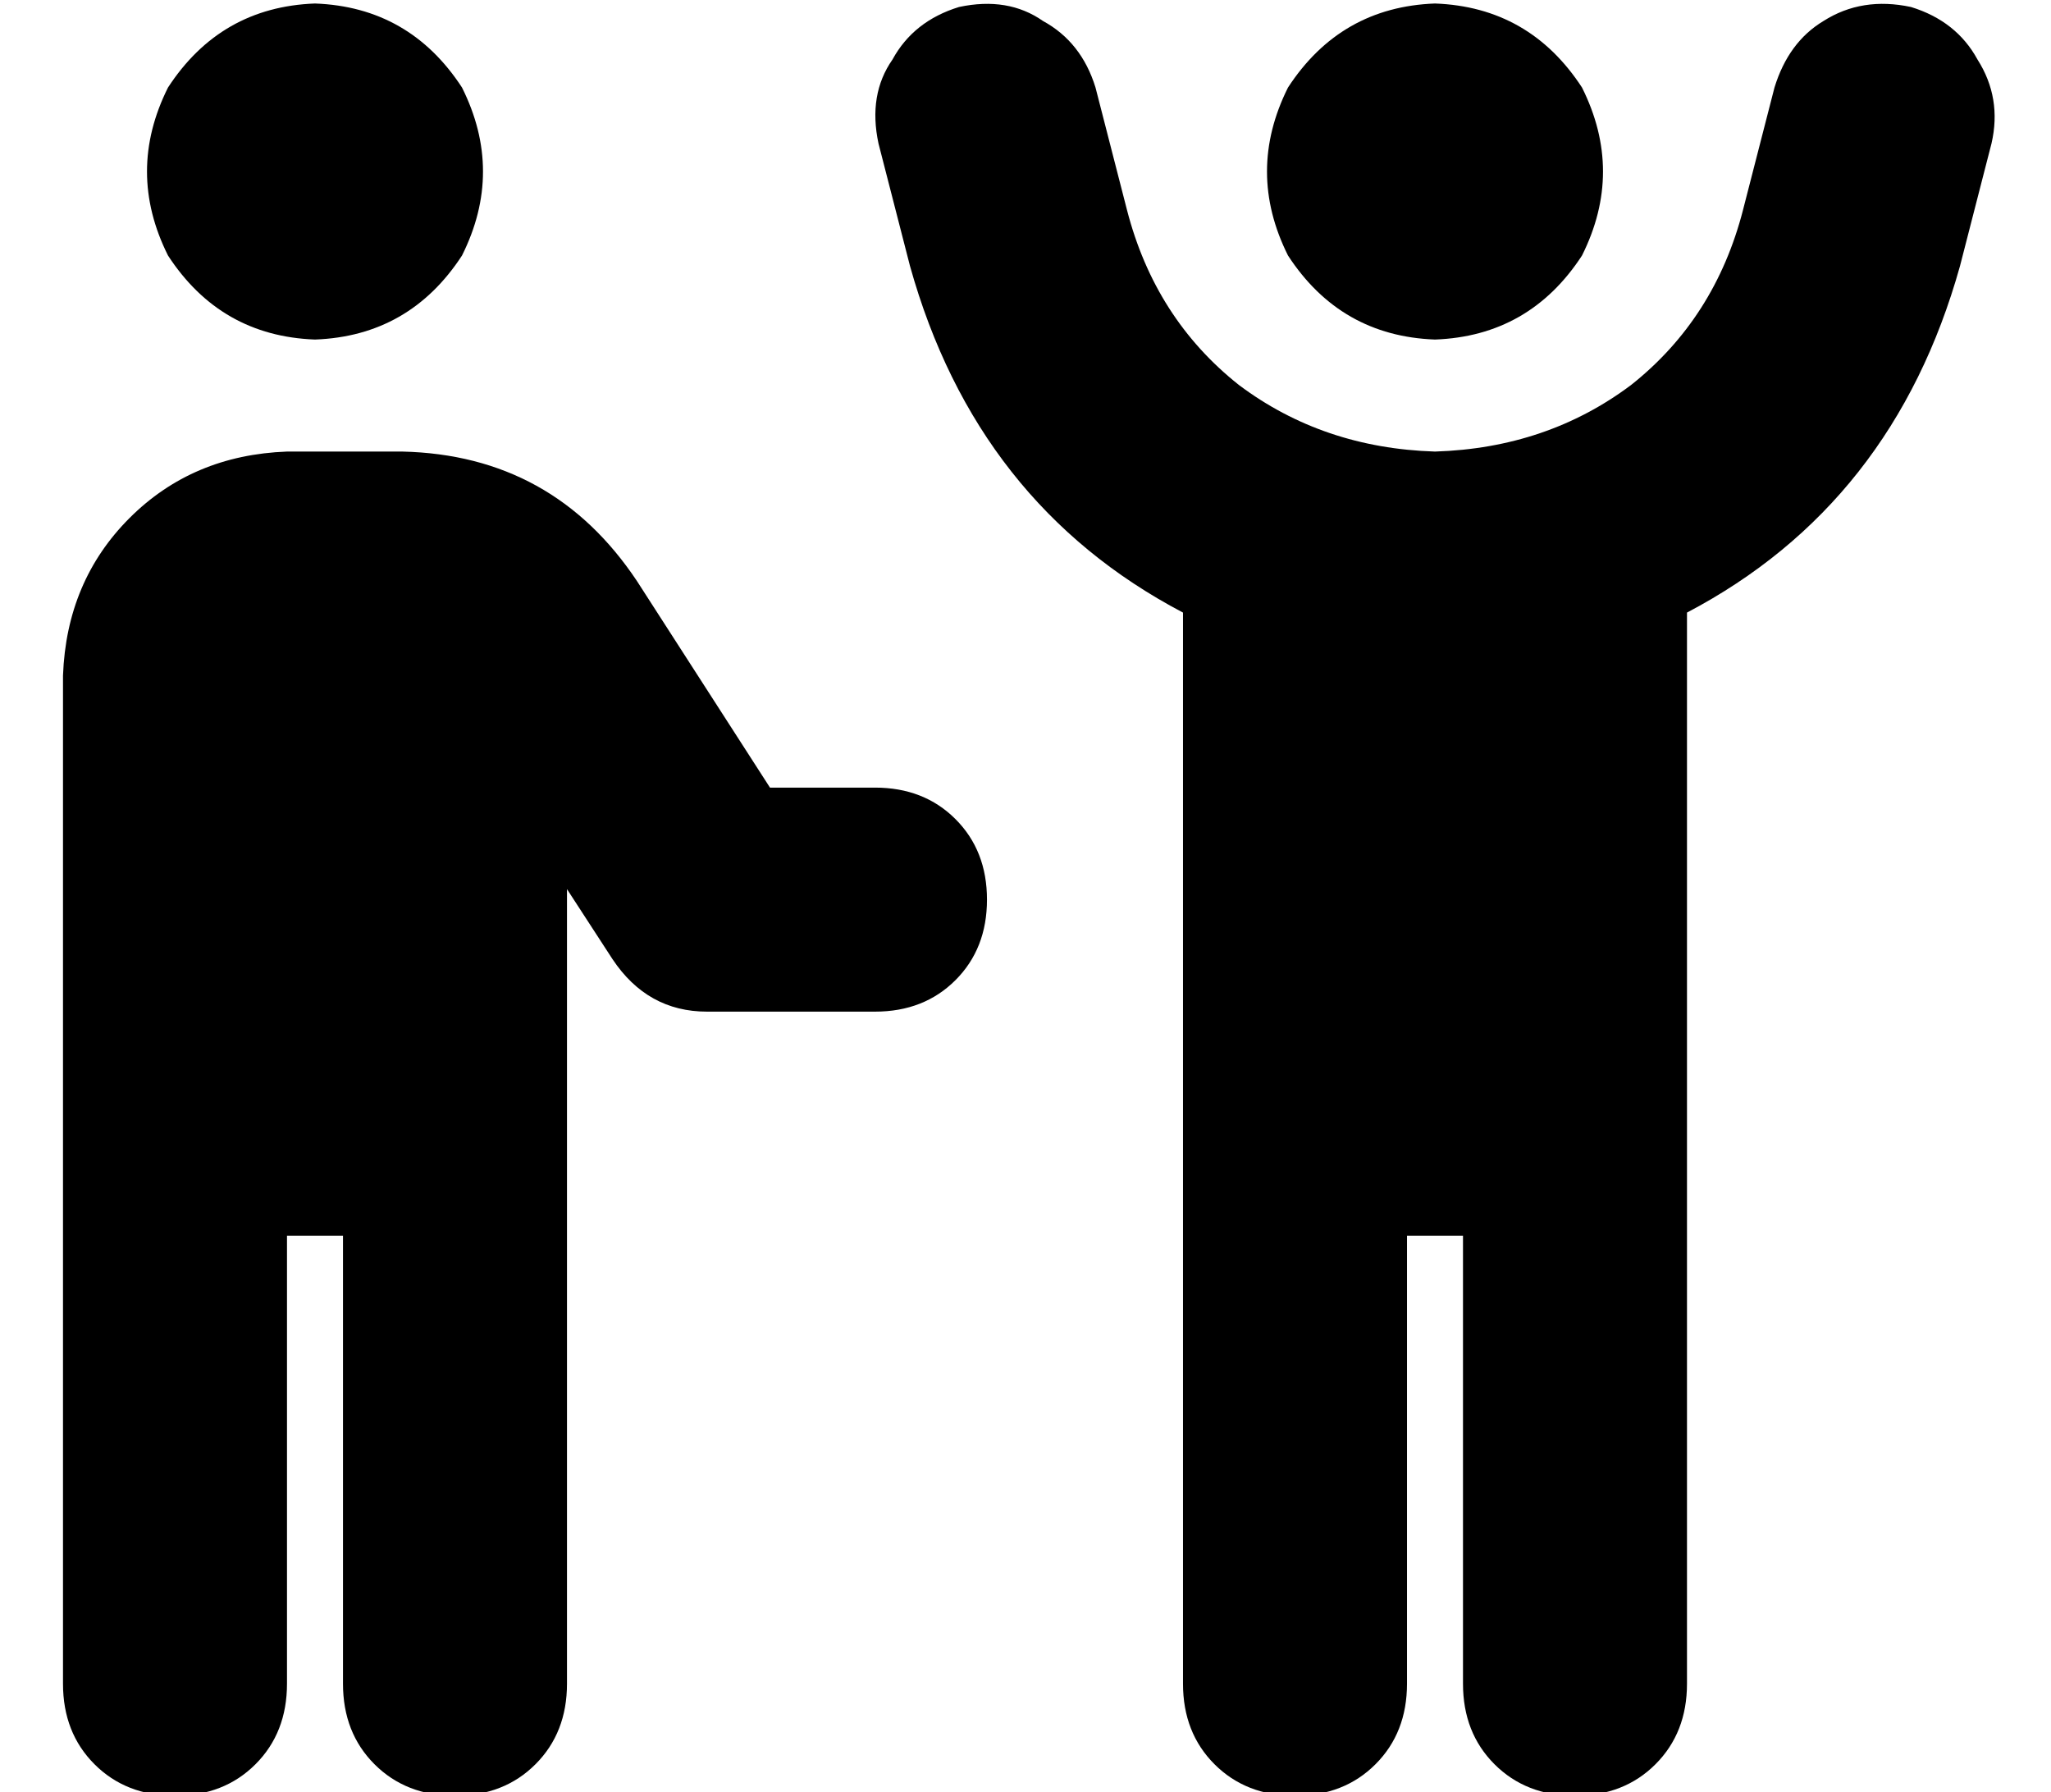 <?xml version="1.0" standalone="no"?>
<!DOCTYPE svg PUBLIC "-//W3C//DTD SVG 1.1//EN" "http://www.w3.org/Graphics/SVG/1.1/DTD/svg11.dtd" >
<svg xmlns="http://www.w3.org/2000/svg" xmlns:xlink="http://www.w3.org/1999/xlink" version="1.1" viewBox="-10 -40 586 512">
   <path fill="currentColor"
d="M488 20q-8 31 -32 50v0v0q-24 18 -56 19q-32 -1 -56 -19q-24 -19 -32 -50l-9 -35v0q-4 -13 -15 -19q-10 -7 -24 -4q-13 4 -19 15q-7 10 -4 24l9 35v0q19 68 78 99v306v0q0 14 9 23t23 9t23 -9t9 -23v-128v0h16v0v128v0q0 14 9 23t23 9t23 -9t9 -23v-306v0q59 -31 78 -99
l9 -35v0q3 -13 -4 -24q-6 -11 -19 -15q-14 -3 -25 4q-10 6 -14 19l-9 35v0zM400 57q27 -1 42 -24q12 -24 0 -48q-15 -23 -42 -24q-27 1 -42 24q-12 24 0 48q15 23 42 24v0zM80 57q27 -1 42 -24q12 -24 0 -48q-15 -23 -42 -24q-27 1 -42 24q-12 24 0 48q15 23 42 24v0zM72 89
q-27 1 -45 19v0v0q-18 18 -19 45v96v0v1v0v191v0q0 14 9 23t23 9t23 -9t9 -23v-128v0h16v0v128v0q0 14 9 23t23 9t23 -9t9 -23v-227v0l13 20v0q10 15 27 15h48v0q14 0 23 -9t9 -23t-9 -23t-23 -9h-30v0l-38 -59v0q-24 -36 -67 -37h-33v0z" />
</svg>
